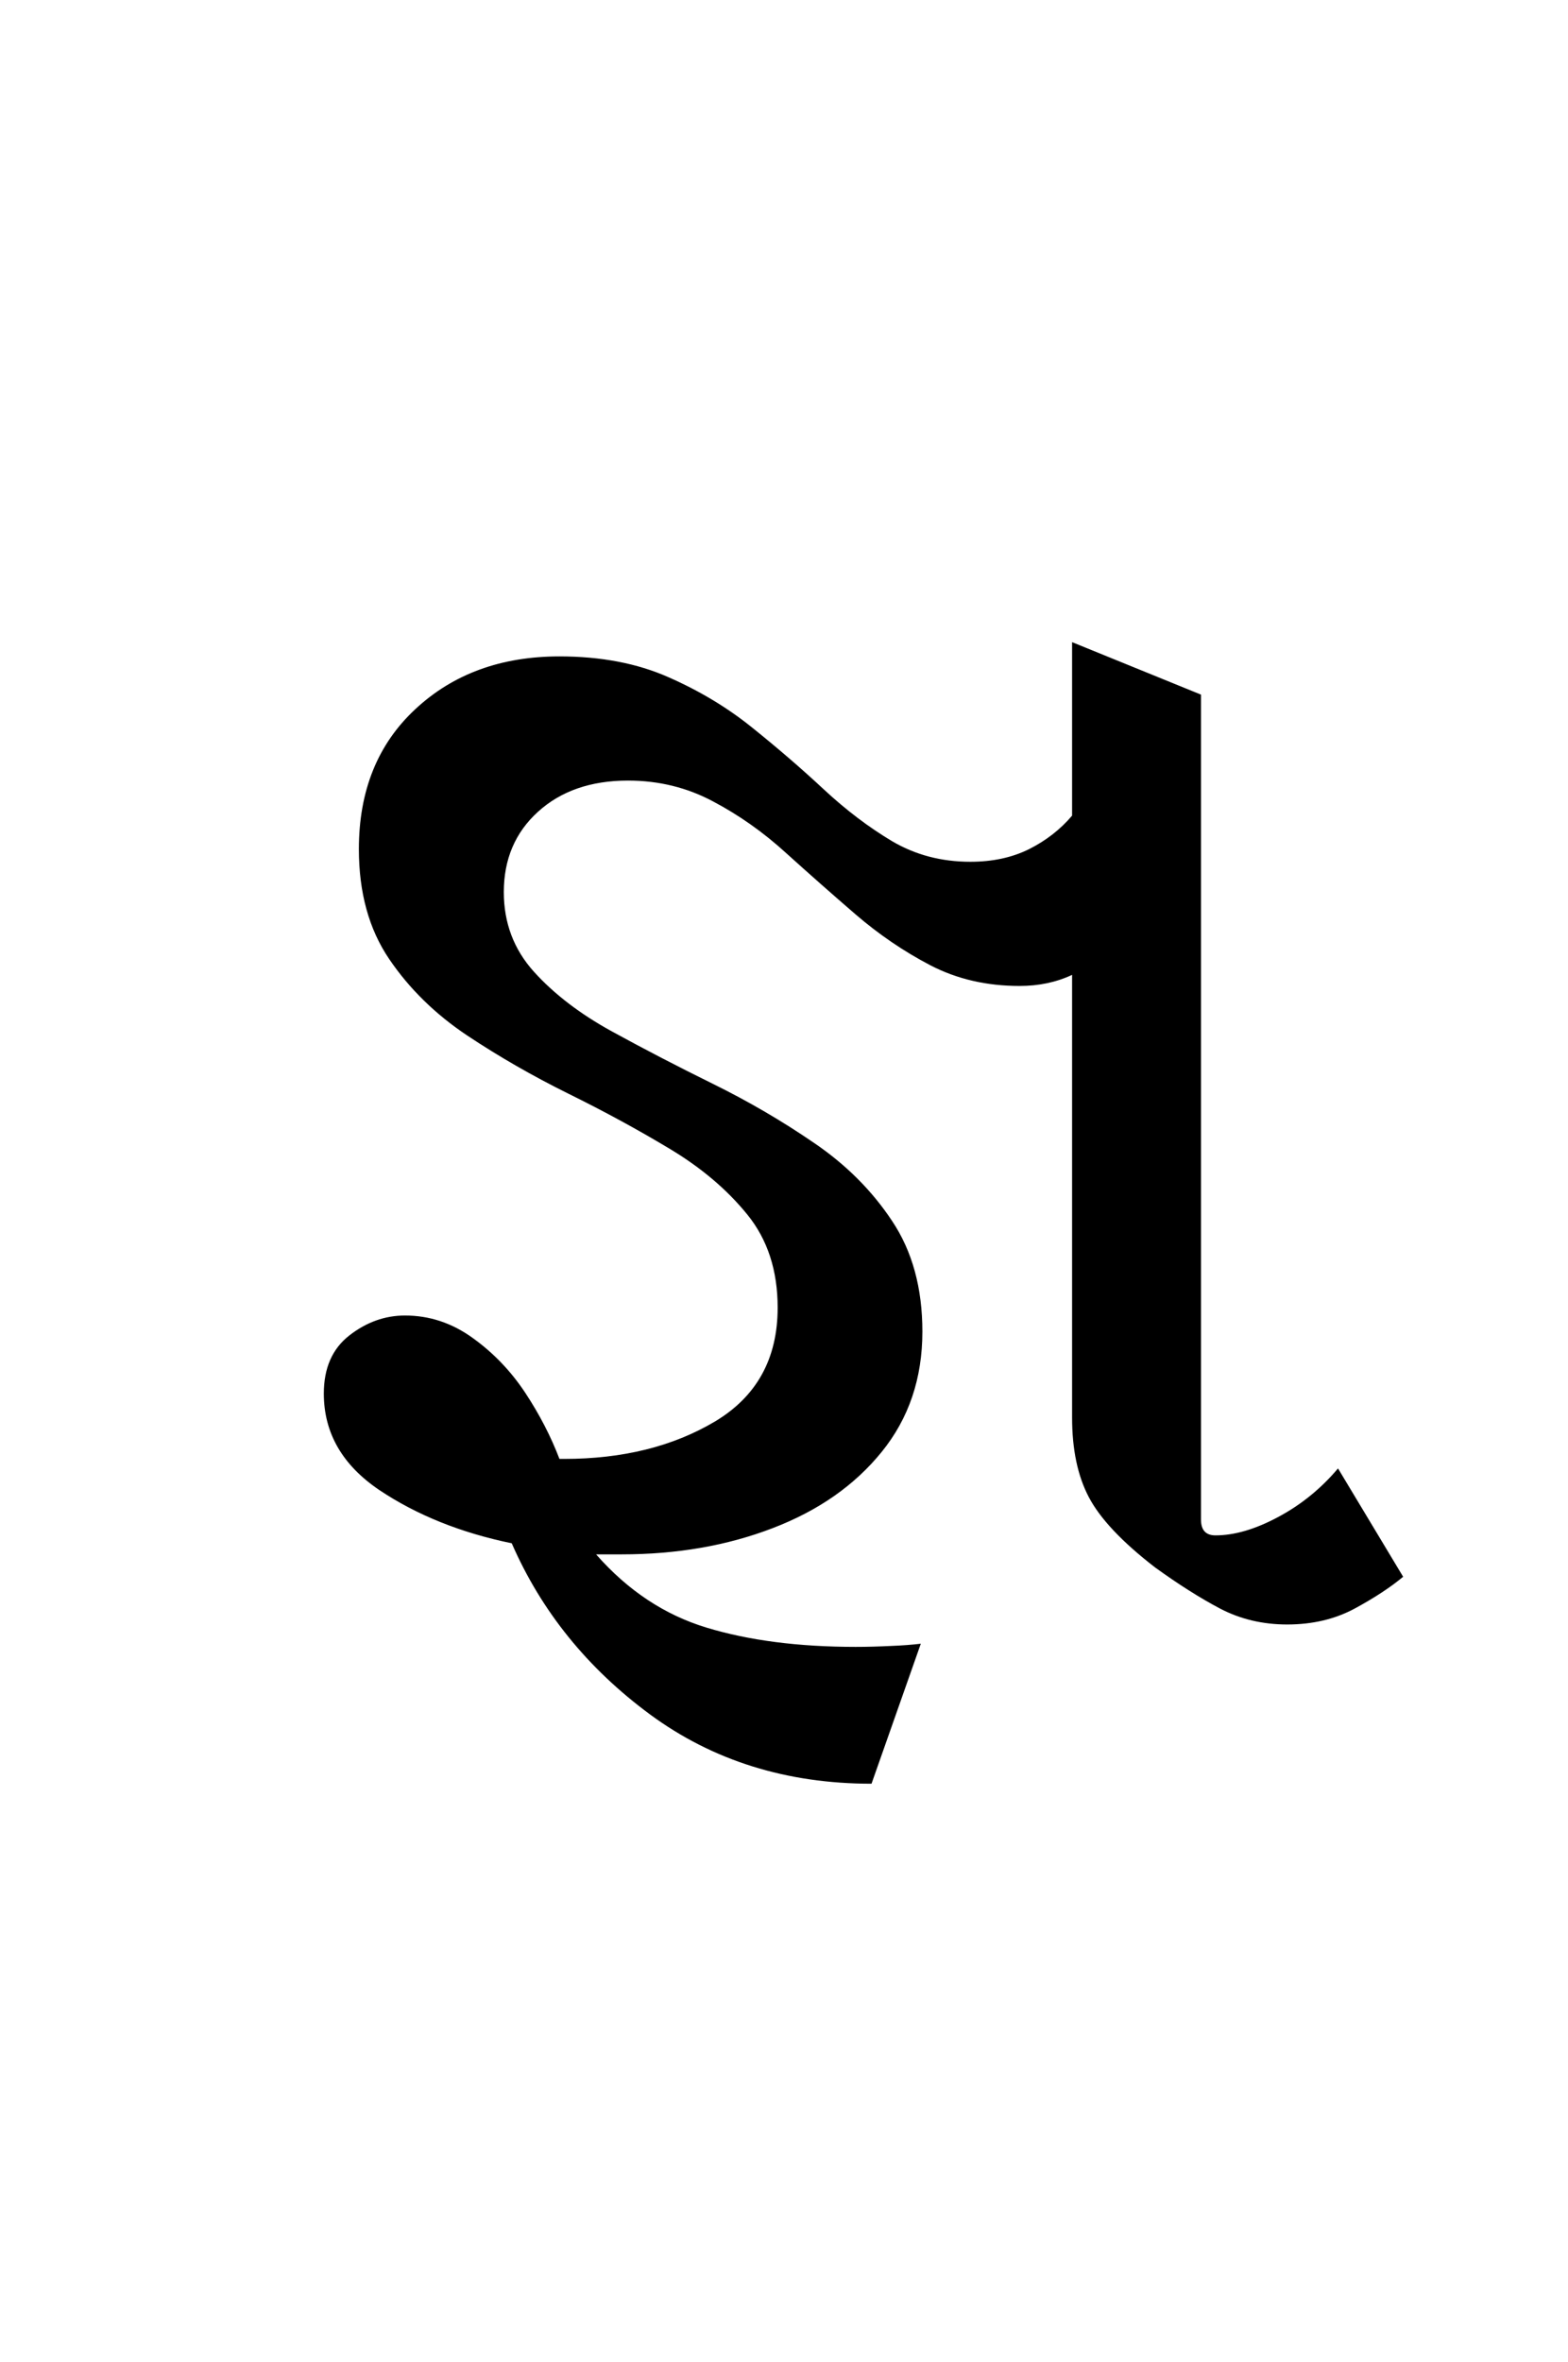 <?xml version="1.0" encoding="UTF-8"?>
<svg xmlns="http://www.w3.org/2000/svg" xmlns:xlink="http://www.w3.org/1999/xlink" width="108.344pt" height="163.172pt" viewBox="0 0 108.344 163.172" version="1.1">
<defs>
<g>
<symbol overflow="visible" id="glyph0-0">
<path style="stroke:none;" d="M 10.453 0 L 10.453 -78.547 L 55.547 -78.547 L 55.547 0 Z M 16.062 -5.609 L 50.047 -5.609 L 50.047 -72.938 L 16.062 -72.938 Z M 16.062 -5.609 "/>
</symbol>
<symbol overflow="visible" id="glyph0-1">
<path style="stroke:none;" d="M 26.953 -4.297 C 26.359 -4.297 25.77 -4.297 25.188 -4.297 C 27.383 -1.797 29.93 -0.109 32.828 0.766 C 35.734 1.648 39.164 2.094 43.125 2.094 C 43.926 2.094 44.727 2.07 45.531 2.031 C 46.344 2 47.039 1.945 47.625 1.875 L 44.219 11.547 C 38.352 11.547 33.254 9.953 28.922 6.766 C 24.598 3.578 21.41 -0.363 19.359 -5.062 C 15.836 -5.789 12.789 -7.016 10.219 -8.734 C 7.656 -10.461 6.375 -12.688 6.375 -15.406 C 6.375 -17.164 6.961 -18.504 8.141 -19.422 C 9.316 -20.336 10.598 -20.797 11.984 -20.797 C 13.672 -20.797 15.227 -20.281 16.656 -19.25 C 18.094 -18.219 19.305 -16.953 20.297 -15.453 C 21.285 -13.953 22.07 -12.43 22.656 -10.891 L 22.984 -10.891 C 27.023 -10.891 30.492 -11.75 33.391 -13.469 C 36.285 -15.195 37.734 -17.82 37.734 -21.344 C 37.734 -23.906 37.035 -26.047 35.641 -27.766 C 34.242 -29.492 32.445 -31.016 30.25 -32.328 C 28.051 -33.648 25.723 -34.914 23.266 -36.125 C 20.805 -37.344 18.477 -38.68 16.281 -40.141 C 14.082 -41.609 12.285 -43.367 10.891 -45.422 C 9.492 -47.484 8.797 -50.016 8.797 -53.016 C 8.797 -57.047 10.098 -60.27 12.703 -62.688 C 15.305 -65.113 18.625 -66.328 22.656 -66.328 C 25.52 -66.328 28.031 -65.848 30.188 -64.891 C 32.352 -63.941 34.297 -62.77 36.016 -61.375 C 37.742 -59.988 39.379 -58.578 40.922 -57.141 C 42.461 -55.711 44.035 -54.52 45.641 -53.562 C 47.254 -52.613 49.055 -52.141 51.047 -52.141 C 52.578 -52.141 53.93 -52.43 55.109 -53.016 C 56.285 -53.609 57.273 -54.379 58.078 -55.328 L 58.078 -67.312 L 66.984 -63.688 L 66.984 -6.703 C 66.984 -5.973 67.316 -5.609 67.984 -5.609 C 69.297 -5.609 70.738 -6.031 72.312 -6.875 C 73.895 -7.719 75.273 -8.836 76.453 -10.234 L 80.953 -2.75 C 80.078 -2.02 78.957 -1.285 77.594 -0.547 C 76.238 0.18 74.688 0.547 72.938 0.547 C 71.25 0.547 69.707 0.18 68.312 -0.547 C 66.914 -1.285 65.41 -2.238 63.797 -3.406 C 61.523 -5.164 60.004 -6.781 59.234 -8.25 C 58.461 -9.719 58.078 -11.551 58.078 -13.75 L 58.078 -44.328 C 56.984 -43.816 55.773 -43.562 54.453 -43.562 C 52.18 -43.562 50.129 -44.035 48.297 -44.984 C 46.461 -45.941 44.738 -47.113 43.125 -48.5 C 41.508 -49.895 39.91 -51.305 38.328 -52.734 C 36.754 -54.172 35.066 -55.363 33.266 -56.312 C 31.473 -57.27 29.516 -57.75 27.391 -57.75 C 24.828 -57.75 22.754 -57.031 21.172 -55.594 C 19.598 -54.164 18.812 -52.316 18.812 -50.047 C 18.812 -47.922 19.504 -46.086 20.891 -44.547 C 22.285 -43.004 24.082 -41.629 26.281 -40.422 C 28.488 -39.211 30.816 -38.004 33.266 -36.797 C 35.723 -35.586 38.051 -34.227 40.25 -32.719 C 42.457 -31.219 44.254 -29.422 45.641 -27.328 C 47.035 -25.242 47.734 -22.695 47.734 -19.688 C 47.734 -16.457 46.797 -13.688 44.922 -11.375 C 43.055 -9.07 40.547 -7.316 37.391 -6.109 C 34.242 -4.898 30.766 -4.297 26.953 -4.297 Z M 26.953 -4.297 "/>
</symbol>
</g>
</defs>
<g id="surface1">
<g style="fill:rgb(0%,0%,0%);fill-opacity:1;">
  <use xlink:href="#glyph0-1" x="16" y="111.672"/>
</g>
</g>
</svg>
